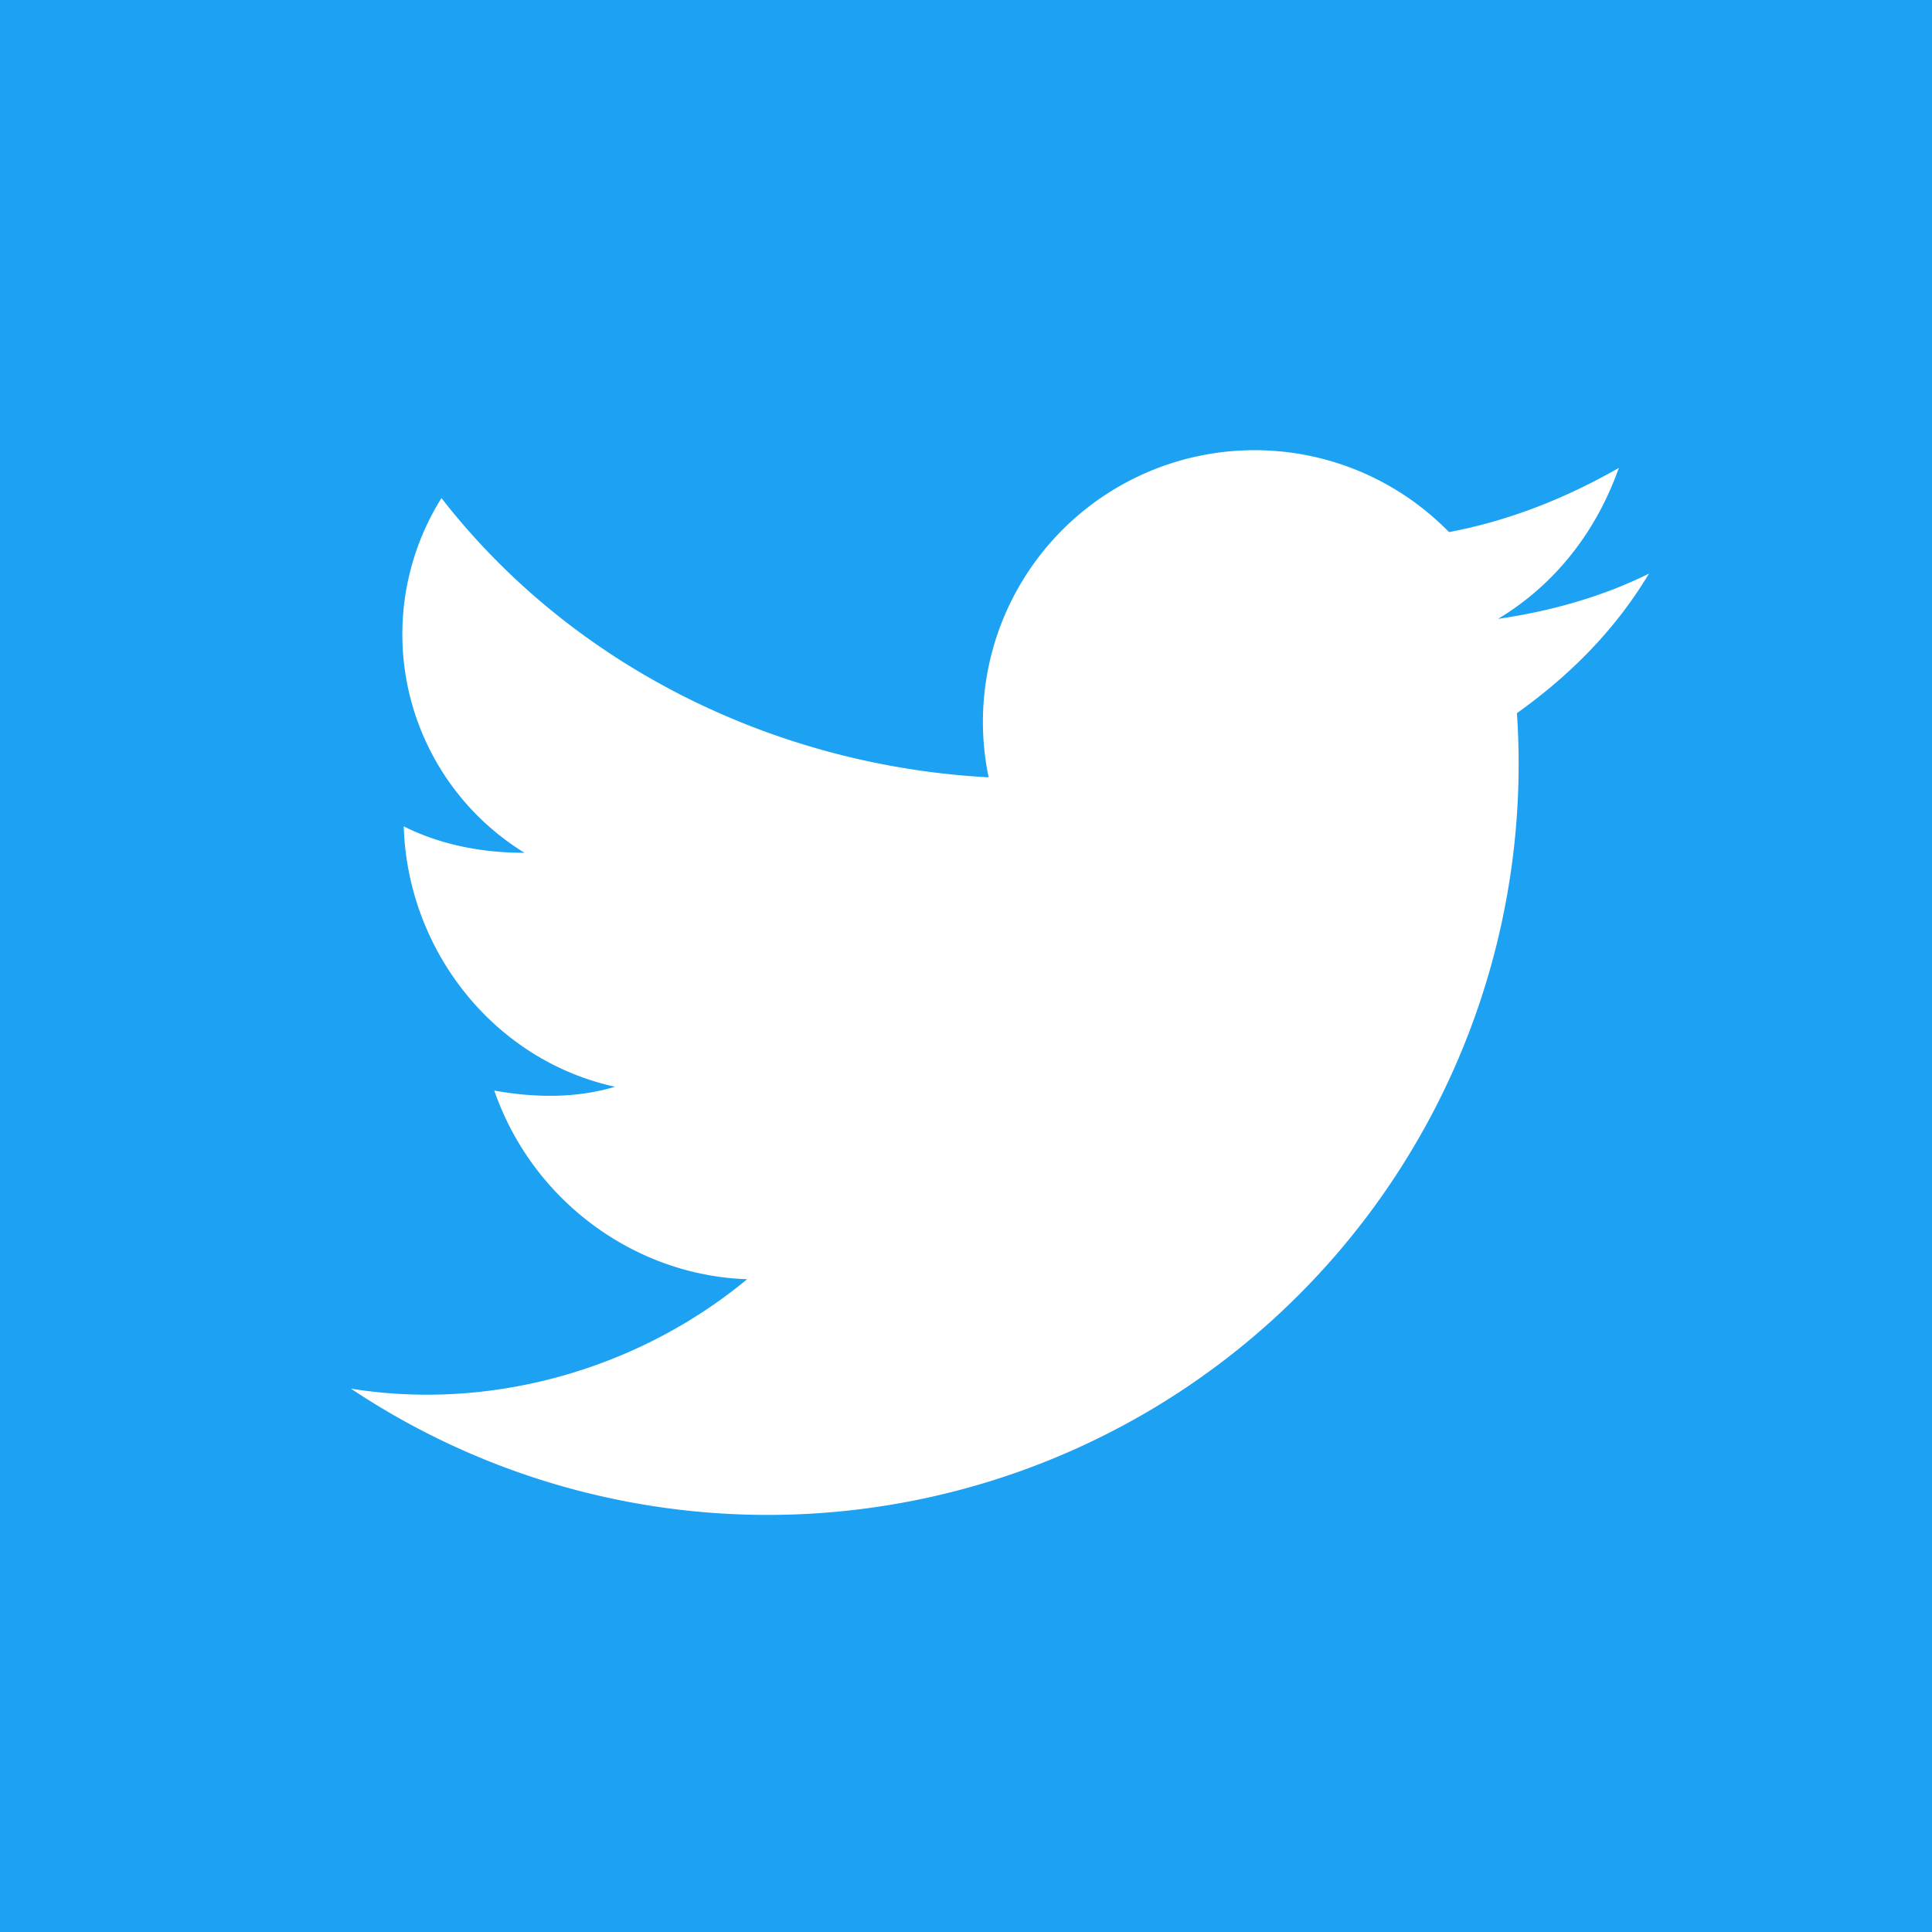 <svg viewBox="0 0 32 32" xmlns="http://www.w3.org/2000/svg" aria-hidden="true" role="presentation" focusable="false" style="display: block; height: 32px; width: 32px;"><path fill="#1DA1F2" d="M0 0H32V32H0z"></path><path d="M18.664 7.985a4.5 4.5 0 0 0-2.289 4.89c-3.5-.188-6.875-1.813-9.063-4.625a4.25 4.25 0 0 0 1.375 5.875c-.687 0-1.374-.125-2-.438.063 2.063 1.5 3.876 3.5 4.313-.624.188-1.312.188-2 .063.626 1.812 2.313 3.062 4.188 3.125-1.813 1.5-4.25 2.187-6.563 1.812a12.438 12.438 0 0 0 19.313-11.188c.875-.624 1.625-1.374 2.188-2.312-.75.375-1.625.625-2.5.75.937-.563 1.625-1.438 2-2.5-.875.5-1.813.875-2.813 1.063a4.5 4.5 0 0 0-5.336-.828z" fill="#FFF"></path></svg>